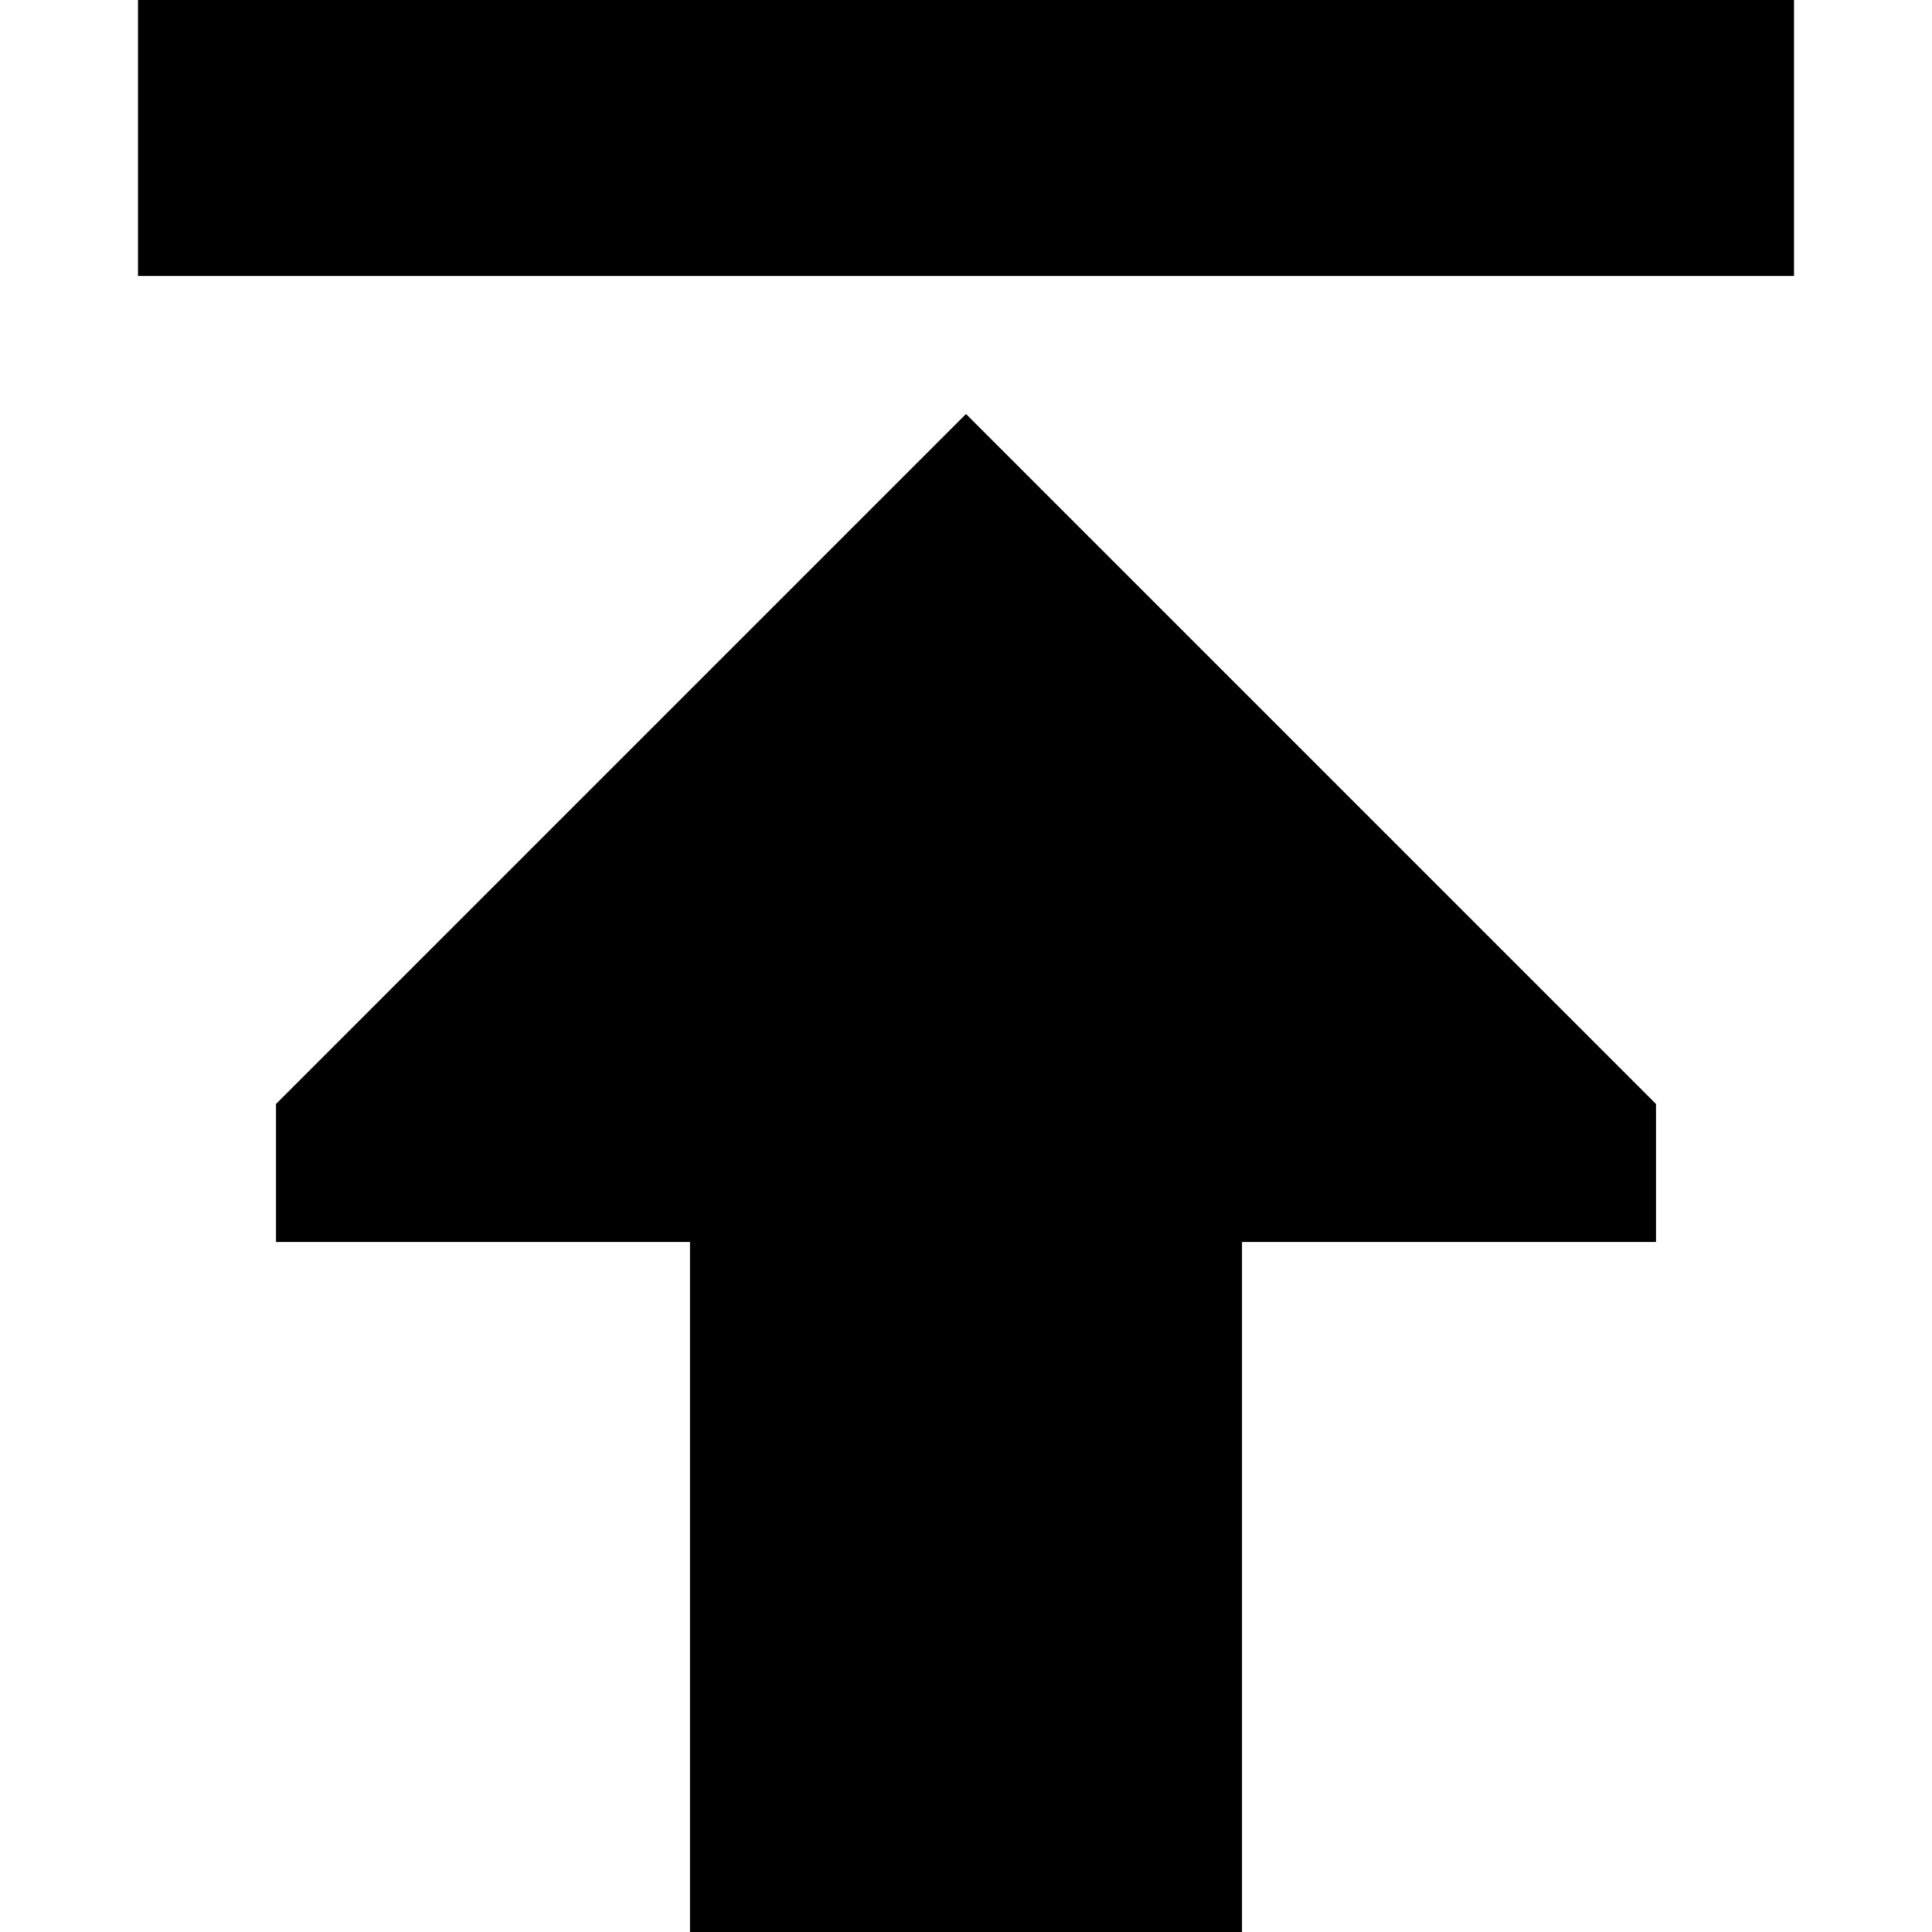 <svg xmlns="http://www.w3.org/2000/svg" viewBox="0 0 512 512">
  <path d="M 73.143 292.571 L 256 109.714 L 438.857 292.571 L 438.857 329.143 L 329.143 329.143 L 329.143 512 L 182.857 512 L 182.857 329.143 L 73.143 329.143 L 73.143 292.571 L 73.143 292.571 Z M 438.857 73.143 L 73.143 73.143 L 36.571 73.143 L 36.571 0 L 73.143 0 L 438.857 0 L 475.429 0 L 475.429 73.143 L 438.857 73.143 L 438.857 73.143 Z" />
</svg>